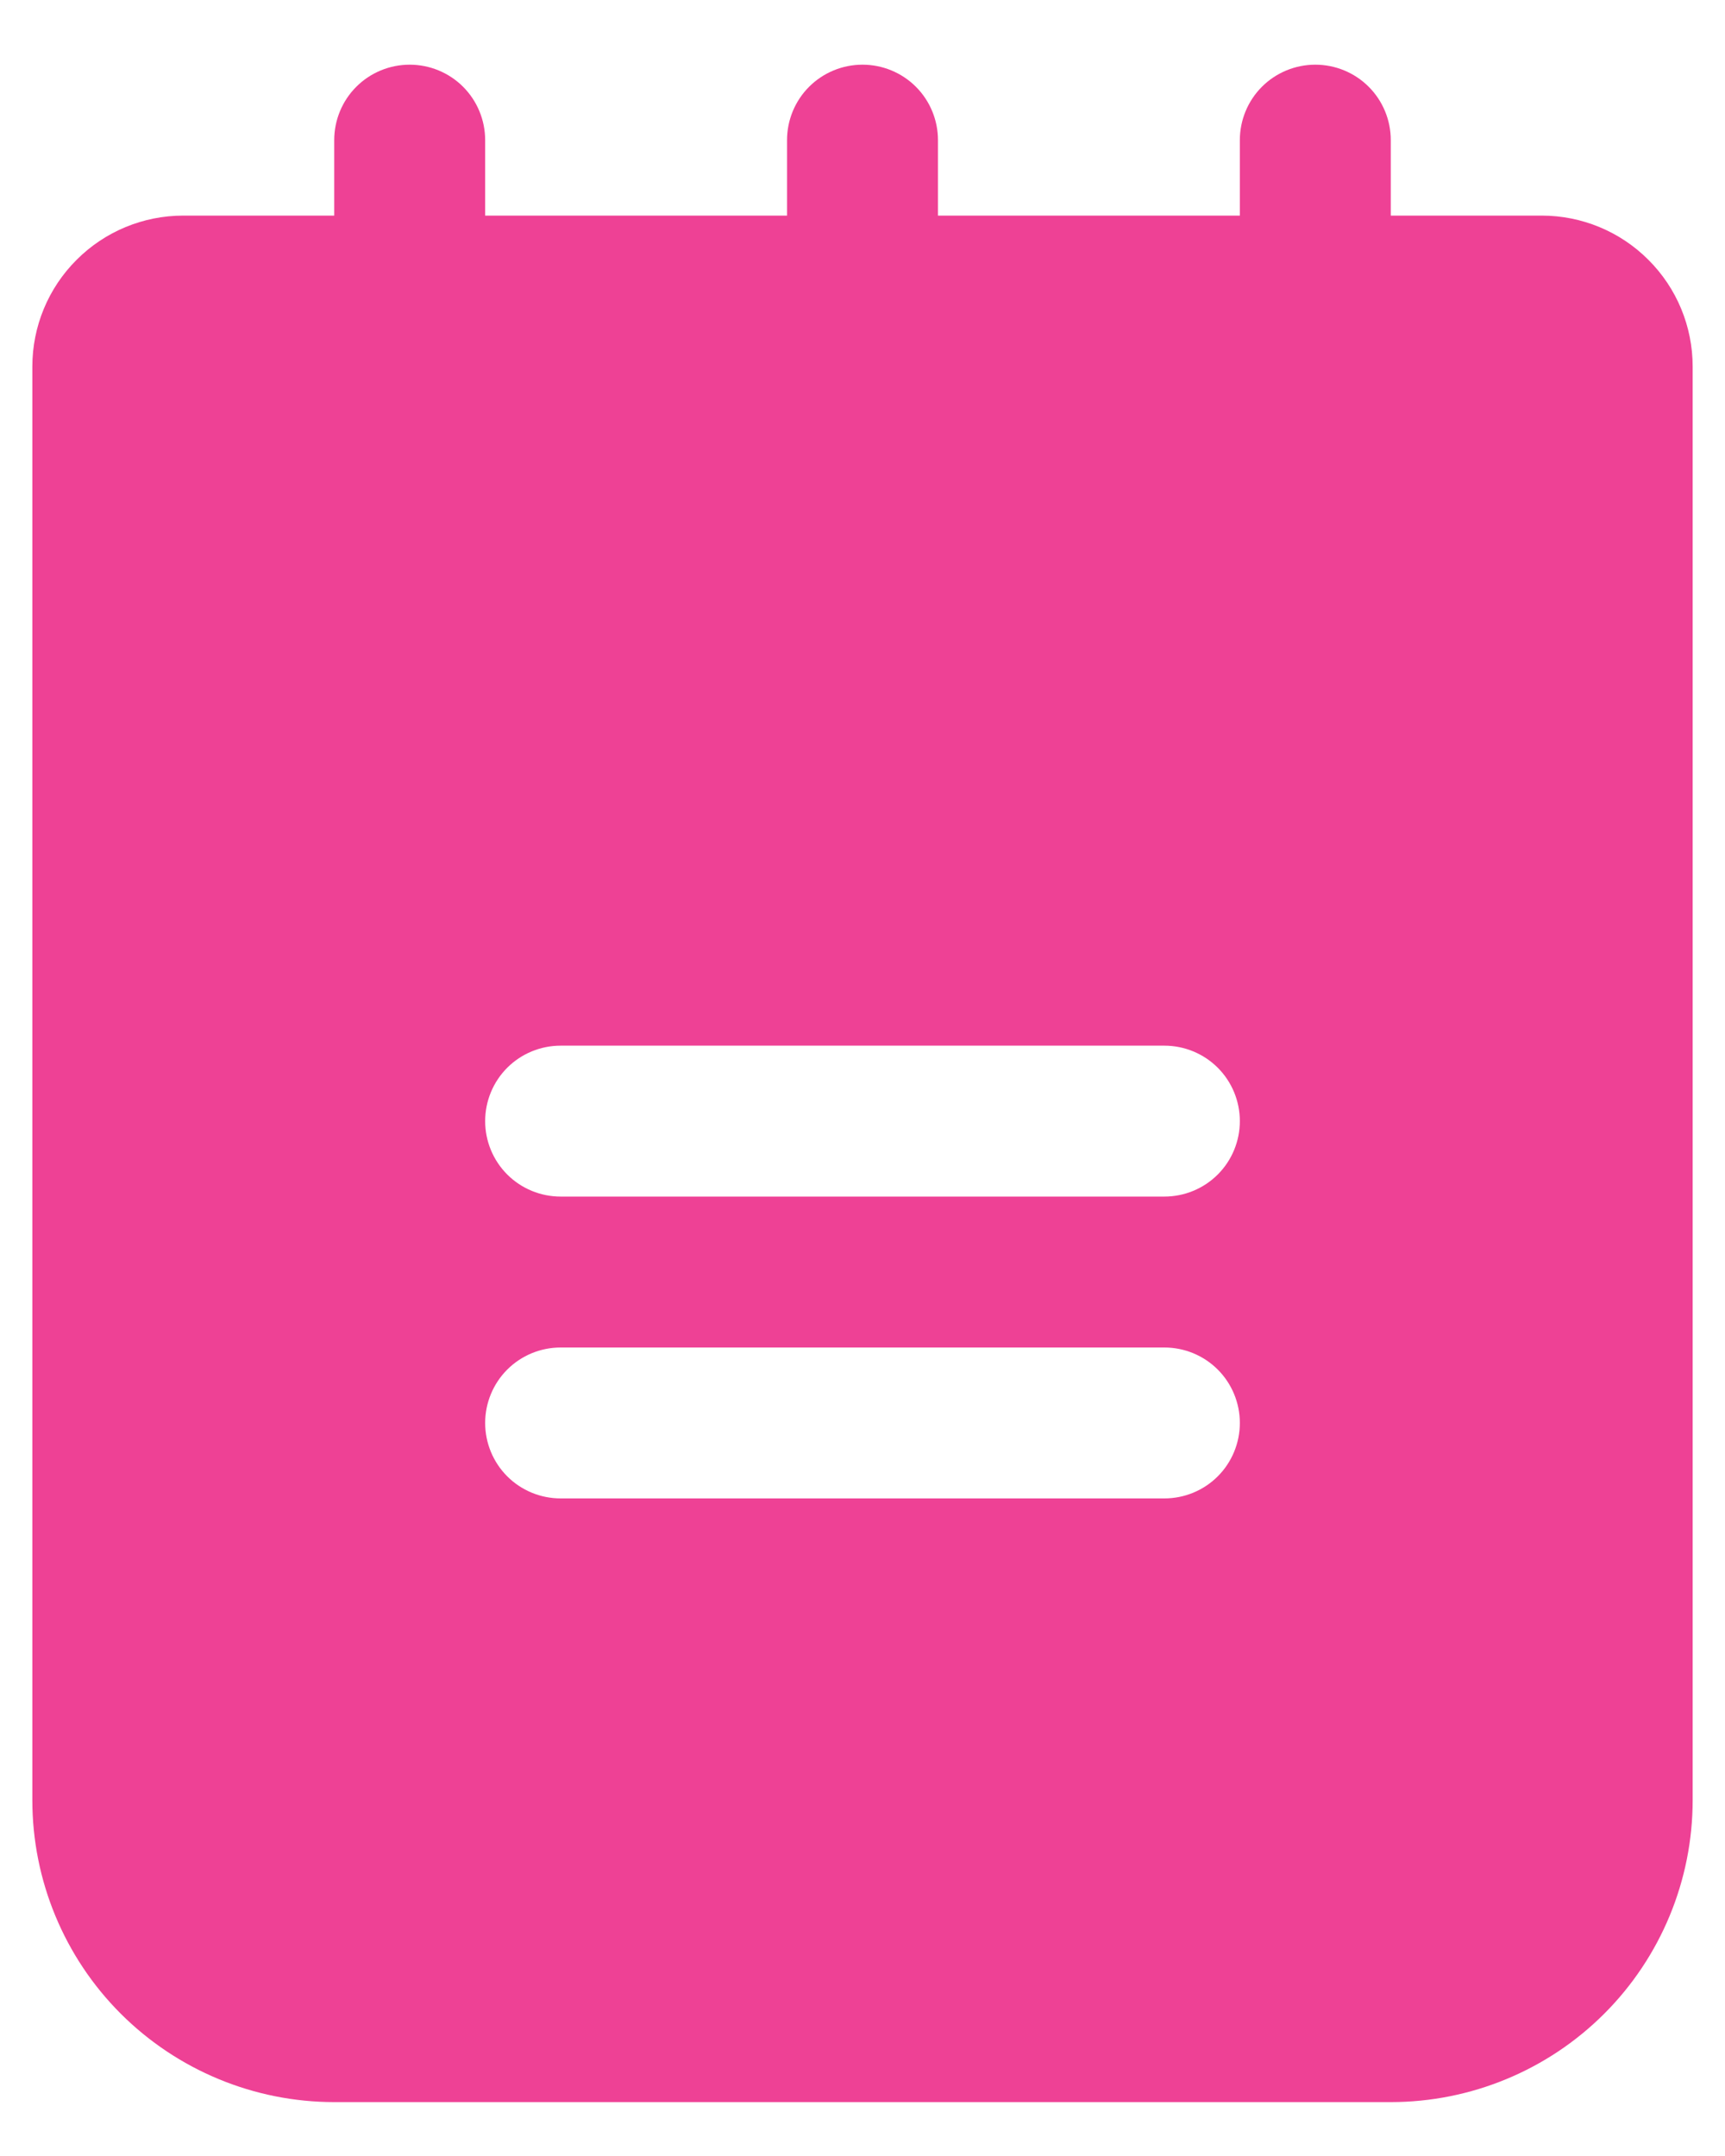 <svg width="20" height="25" viewBox="0 0 20 25" fill="none" xmlns="http://www.w3.org/2000/svg">
<path d="M17.875 2.5H16.125V1.625C16.125 1.393 16.033 1.17 15.869 1.006C15.705 0.842 15.482 0.75 15.25 0.75C15.018 0.75 14.795 0.842 14.631 1.006C14.467 1.17 14.375 1.393 14.375 1.625V2.5H10.875V1.625C10.875 1.393 10.783 1.17 10.619 1.006C10.455 0.842 10.232 0.75 10 0.75C9.768 0.75 9.545 0.842 9.381 1.006C9.217 1.17 9.125 1.393 9.125 1.625V2.5H5.625V1.625C5.625 1.393 5.533 1.17 5.369 1.006C5.205 0.842 4.982 0.75 4.75 0.75C4.518 0.75 4.295 0.842 4.131 1.006C3.967 1.17 3.875 1.393 3.875 1.625V2.5H2.125C1.661 2.5 1.216 2.684 0.888 3.013C0.559 3.341 0.375 3.786 0.375 4.25V20.875C0.375 21.803 0.744 22.694 1.4 23.35C2.057 24.006 2.947 24.375 3.875 24.375H16.125C17.053 24.375 17.944 24.006 18.6 23.35C19.256 22.694 19.625 21.803 19.625 20.875V4.25C19.625 3.786 19.441 3.341 19.112 3.013C18.784 2.684 18.339 2.5 17.875 2.5ZM13.5 17.375H6.5C6.268 17.375 6.045 17.283 5.881 17.119C5.717 16.955 5.625 16.732 5.625 16.5C5.625 16.268 5.717 16.045 5.881 15.881C6.045 15.717 6.268 15.625 6.5 15.625H13.5C13.732 15.625 13.955 15.717 14.119 15.881C14.283 16.045 14.375 16.268 14.375 16.5C14.375 16.732 14.283 16.955 14.119 17.119C13.955 17.283 13.732 17.375 13.5 17.375ZM13.5 13.875H6.5C6.268 13.875 6.045 13.783 5.881 13.619C5.717 13.455 5.625 13.232 5.625 13C5.625 12.768 5.717 12.545 5.881 12.381C6.045 12.217 6.268 12.125 6.5 12.125H13.5C13.732 12.125 13.955 12.217 14.119 12.381C14.283 12.545 14.375 12.768 14.375 13C14.375 13.232 14.283 13.455 14.119 13.619C13.955 13.783 13.732 13.875 13.5 13.875Z" fill="#EE4195"/>
</svg>
